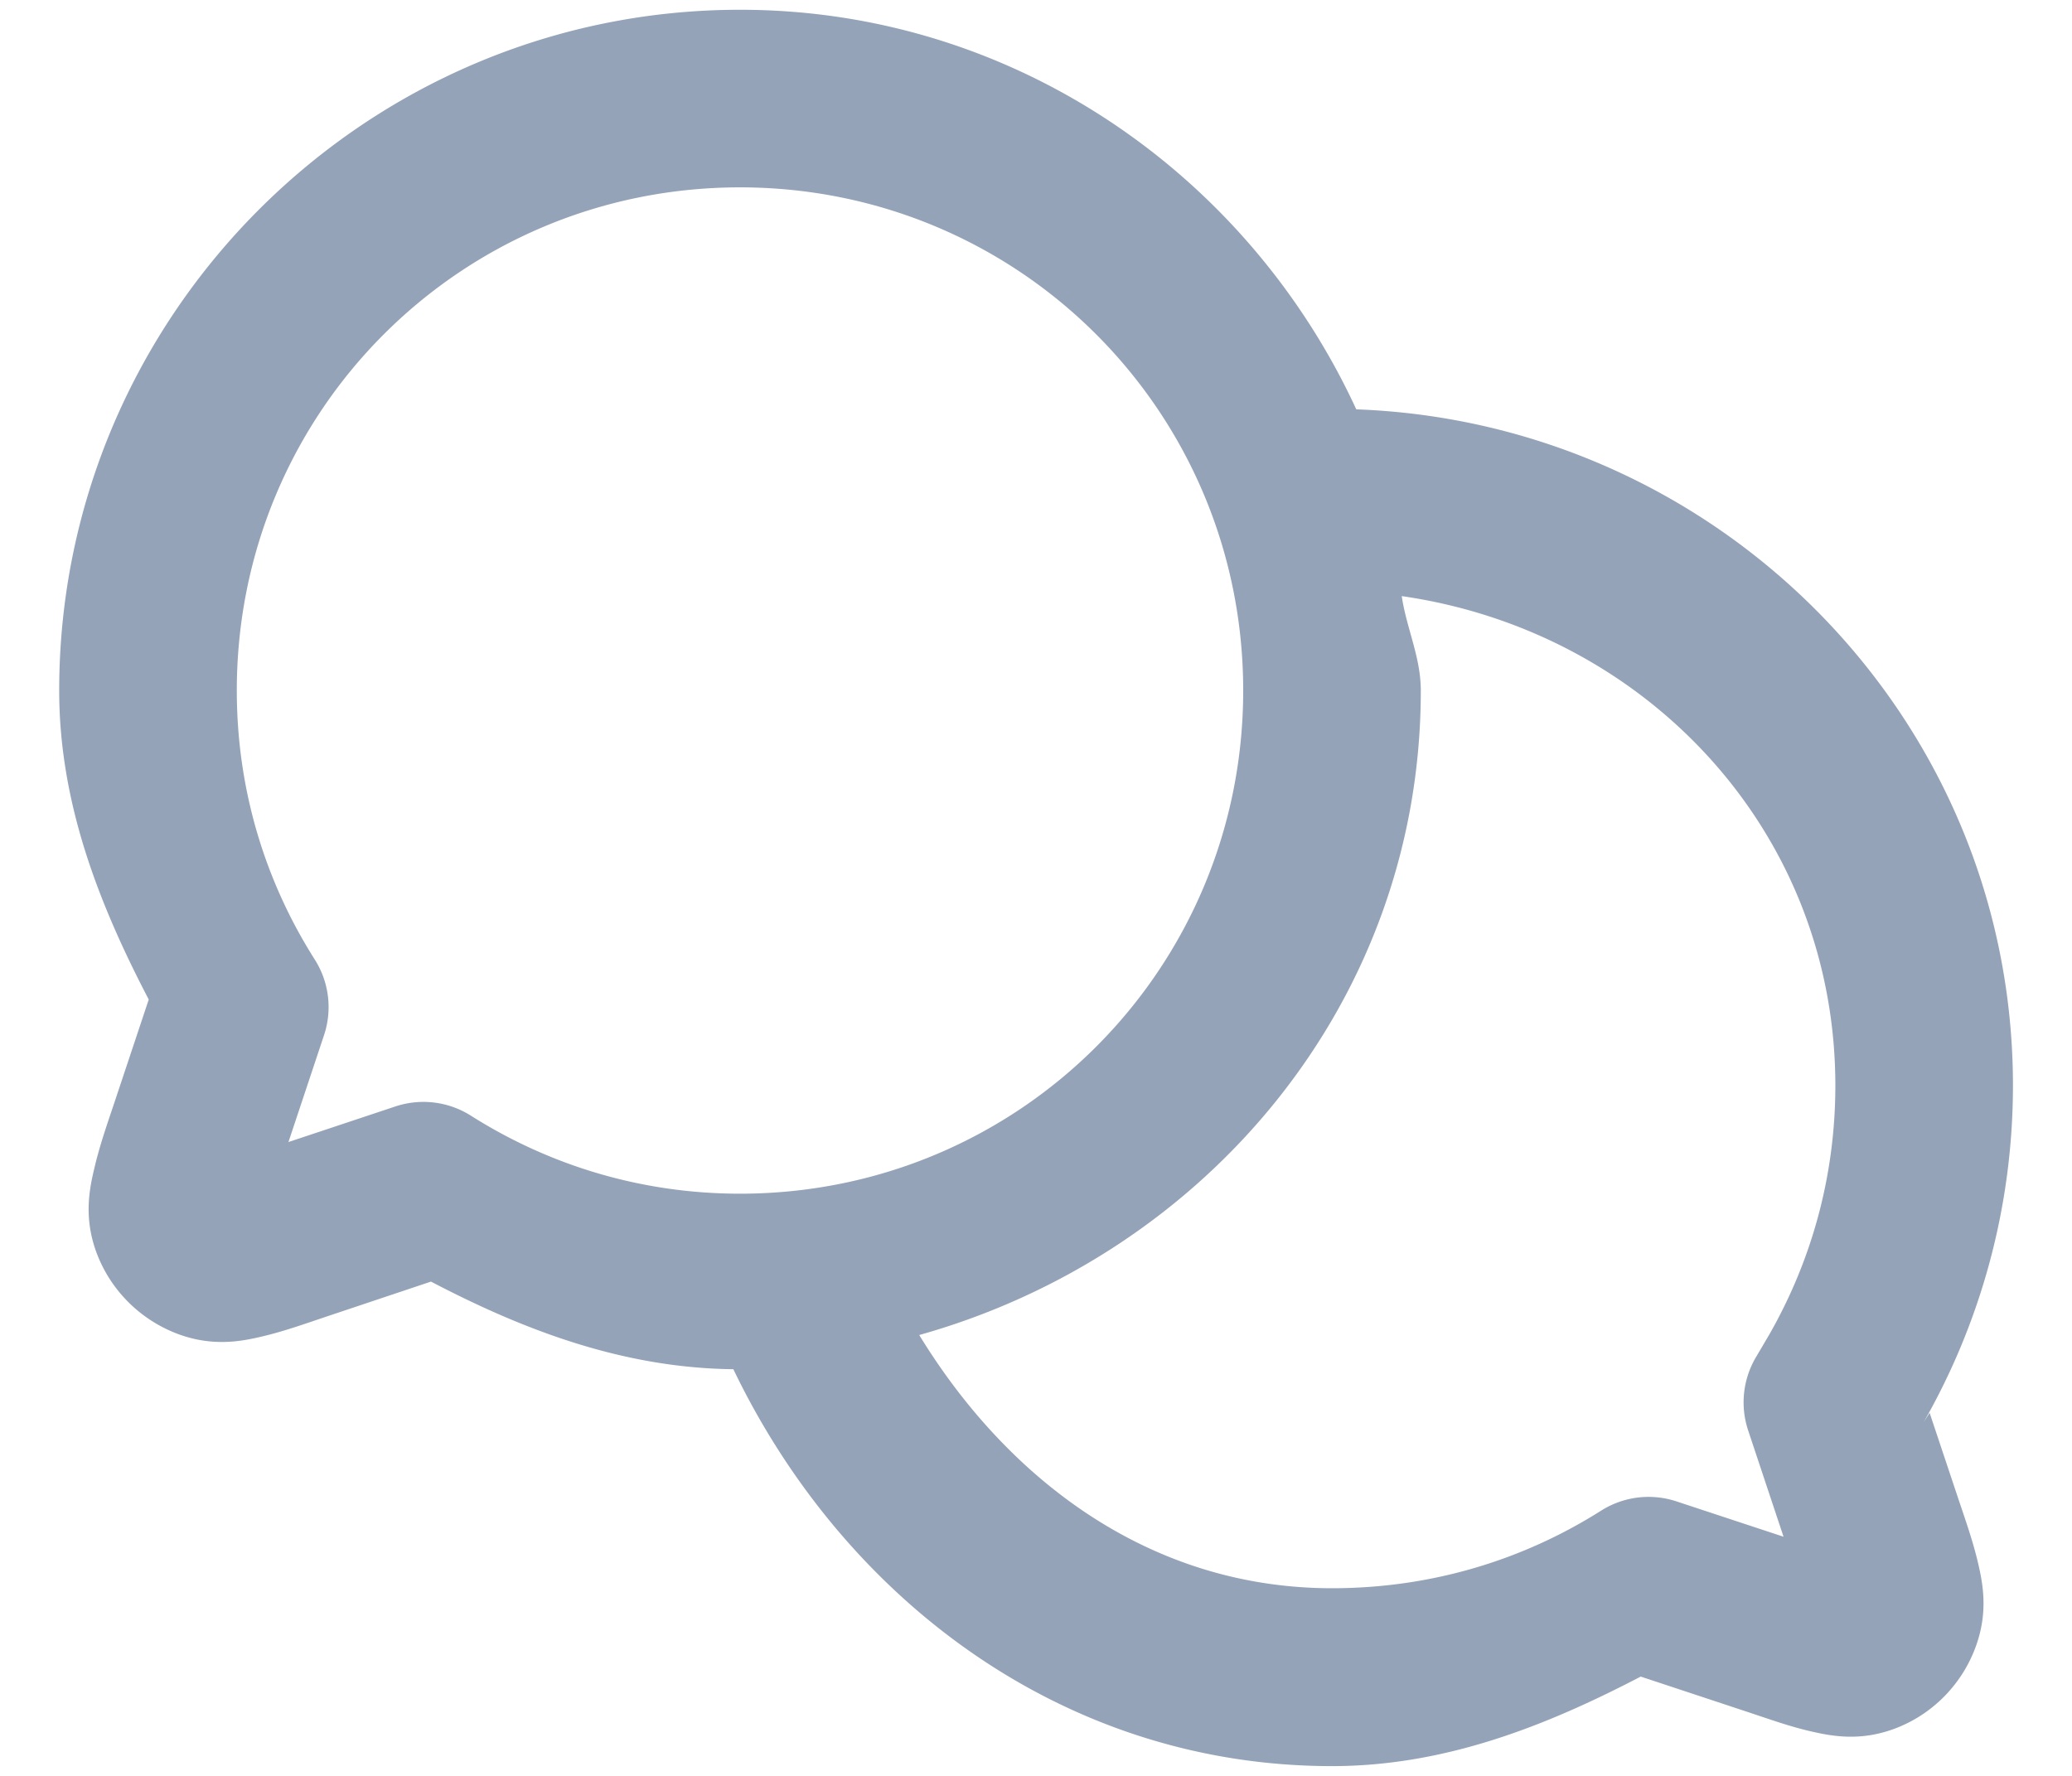 <?xml version="1.0" encoding="UTF-8" standalone="no"?>
<svg
   width="14"
   height="12"
   viewBox="0 0 14 12"
   fill="none"
   version="1.1"
   id="svg1"
   sodipodi:docname="dialog.svg"
   inkscape:version="1.3.2 (091e20e, 2023-11-25, custom)"
   xmlns:inkscape="http://www.inkscape.org/namespaces/inkscape"
   xmlns:sodipodi="http://sodipodi.sourceforge.net/DTD/sodipodi-0.dtd"
   xmlns="http://www.w3.org/2000/svg"
   xmlns:svg="http://www.w3.org/2000/svg">
  <defs
     id="defs1" />
  <sodipodi:namedview
     id="namedview1"
     pagecolor="#ffffff"
     bordercolor="#cccccc"
     borderopacity="1"
     inkscape:showpageshadow="0"
     inkscape:pageopacity="1"
     inkscape:pagecheckerboard="0"
     inkscape:deskcolor="#d1d1d1"
     inkscape:zoom="98.416667"
     inkscape:cx="7.0008467"
     inkscape:cy="6"
     inkscape:window-width="3440"
     inkscape:window-height="1377"
     inkscape:window-x="-8"
     inkscape:window-y="-8"
     inkscape:window-maximized="1"
     inkscape:current-layer="svg1" />
  <path
     style="color:#000000;fill:#94a3b8;stroke-linecap:round;stroke-linejoin:round;-inkscape-stroke:none"
     d="m 5,0.066 c -2.533,0 -4.6,2.066 -4.6,4.6 0,0.766 0.273,1.451 0.605,2.088 L 0.768,7.465 C 0.713,7.628 0.67,7.755 0.637,7.896 0.603,8.038 0.567,8.225 0.648,8.453 0.742,8.716 0.95,8.923 1.213,9.018 1.44,9.099 1.628,9.065 1.77,9.031 1.911,8.998 2.038,8.953 2.201,8.898 L 2.912,8.66 C 3.535,8.986 4.207,9.244 4.955,9.252 5.698,10.797 7.178,11.934 9,11.934 c 0.765,0 1.449,-0.273 2.086,-0.605 l 0.713,0.236 c 0.163,0.054 0.29,0.1 0.432,0.133 0.142,0.033 0.329,0.069 0.557,-0.012 0.264,-0.094 0.471,-0.304 0.564,-0.566 0.081,-0.227 0.047,-0.413 0.014,-0.555 -0.033,-0.142 -0.078,-0.271 -0.133,-0.434 l -0.195,-0.584 -0.041,0.064 c 0.384,-0.672 0.604,-1.451 0.604,-2.277 0,-2.476 -1.983,-4.478 -4.437,-4.568 C 8.434,1.183 6.851,0.066 5,0.066 Z M 5,1.266 c 1.885,0 3.4,1.516 3.4,3.4 0,1.885 -1.516,3.4 -3.4,3.4 -0.672,0 -1.292,-0.194 -1.818,-0.527 a 0.6,0.6 0 0 0 -0.512,-0.062 L 1.949,7.717 2.189,6.996 A 0.6,0.6 0 0 0 2.127,6.484 C 1.793,5.958 1.6,5.338 1.6,4.666 1.6,2.781 3.115,1.266 5,1.266 Z m 4.471,2.762 c 1.65,0.237 2.93,1.589 2.93,3.307 0,0.616 -0.163,1.187 -0.447,1.684 l -0.086,0.146 a 0.6,0.6 0 0 0 -0.057,0.498 l 0.24,0.721 -0.721,-0.238 a 0.6,0.6 0 0 0 -0.512,0.062 C 10.292,10.541 9.672,10.732 9,10.732 c -1.232,0 -2.193,-0.736 -2.789,-1.711 1.935,-0.543 3.389,-2.251 3.389,-4.355 0,-0.226 -0.097,-0.421 -0.129,-0.639 z"
     id="path1" />
</svg>
